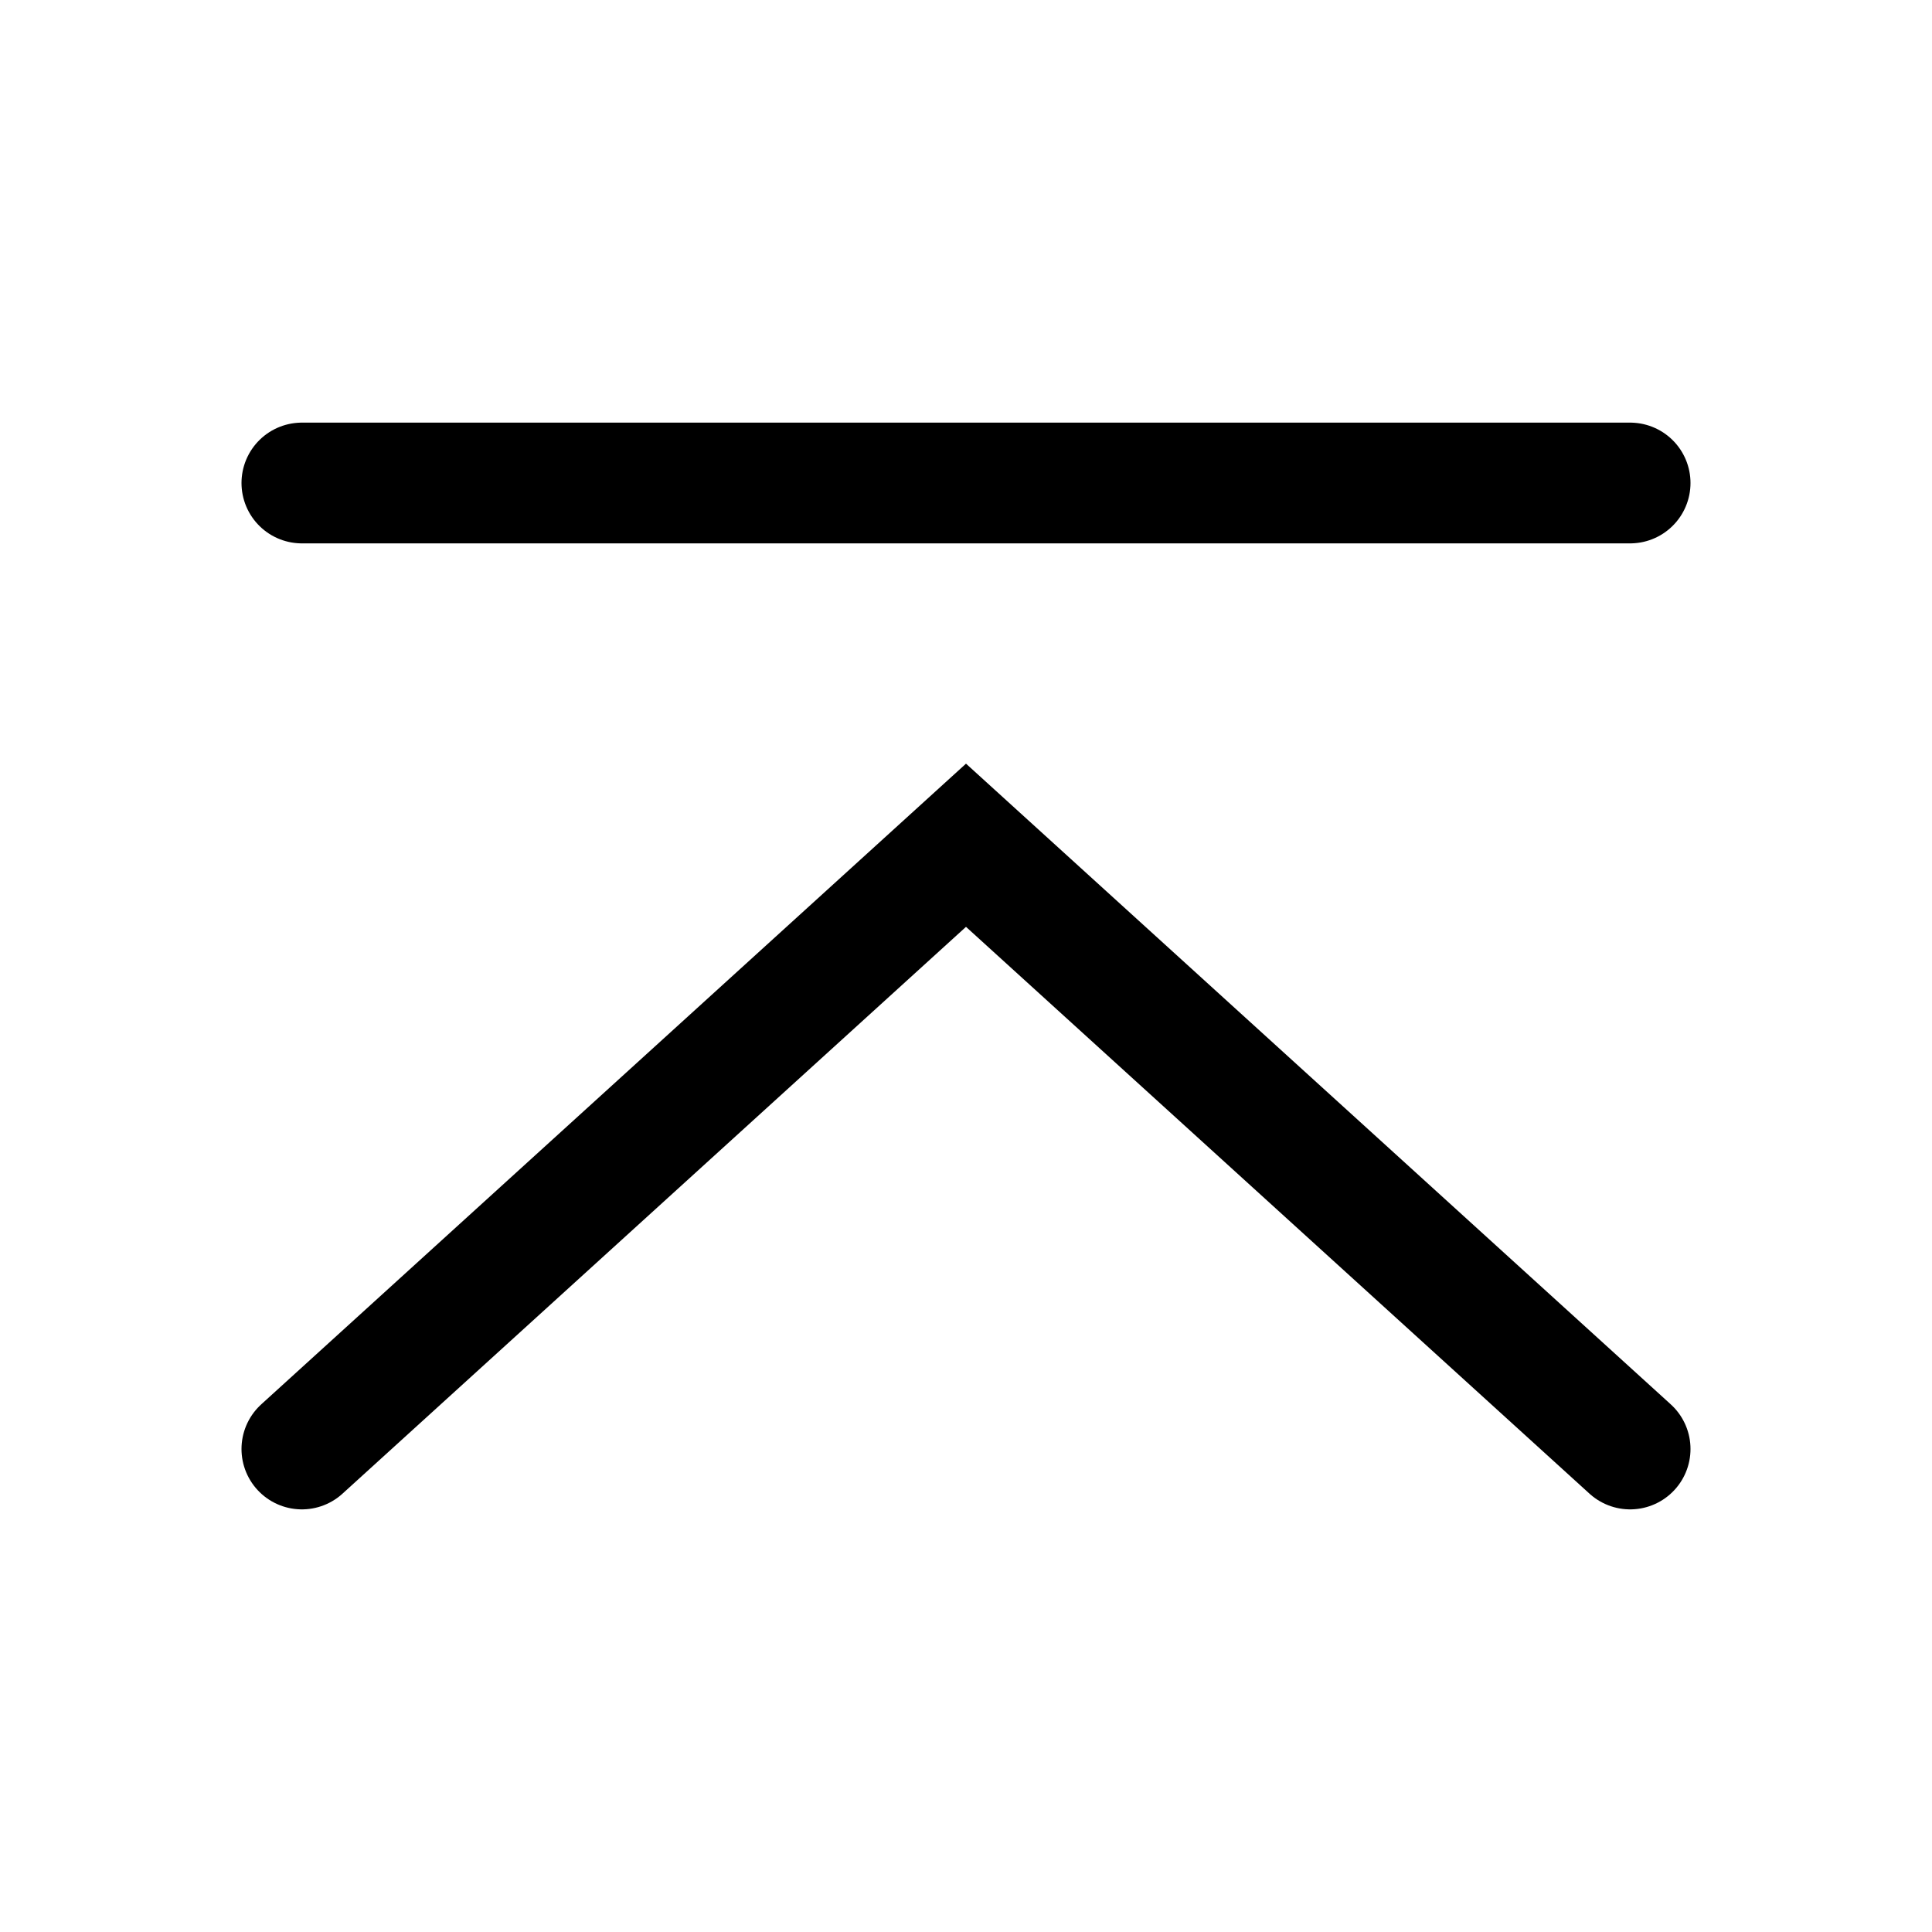 <svg width="32" height="32" viewBox="0 0 32 32" fill="none" xmlns="http://www.w3.org/2000/svg">
<path d="M5 8H27" stroke="black" stroke-width="2" stroke-miterlimit="10" stroke-linecap="round"/>
<path d="M5 24L16 14L27 24" stroke="black" stroke-width="2" stroke-miterlimit="10" stroke-linecap="round"/>
</svg>
